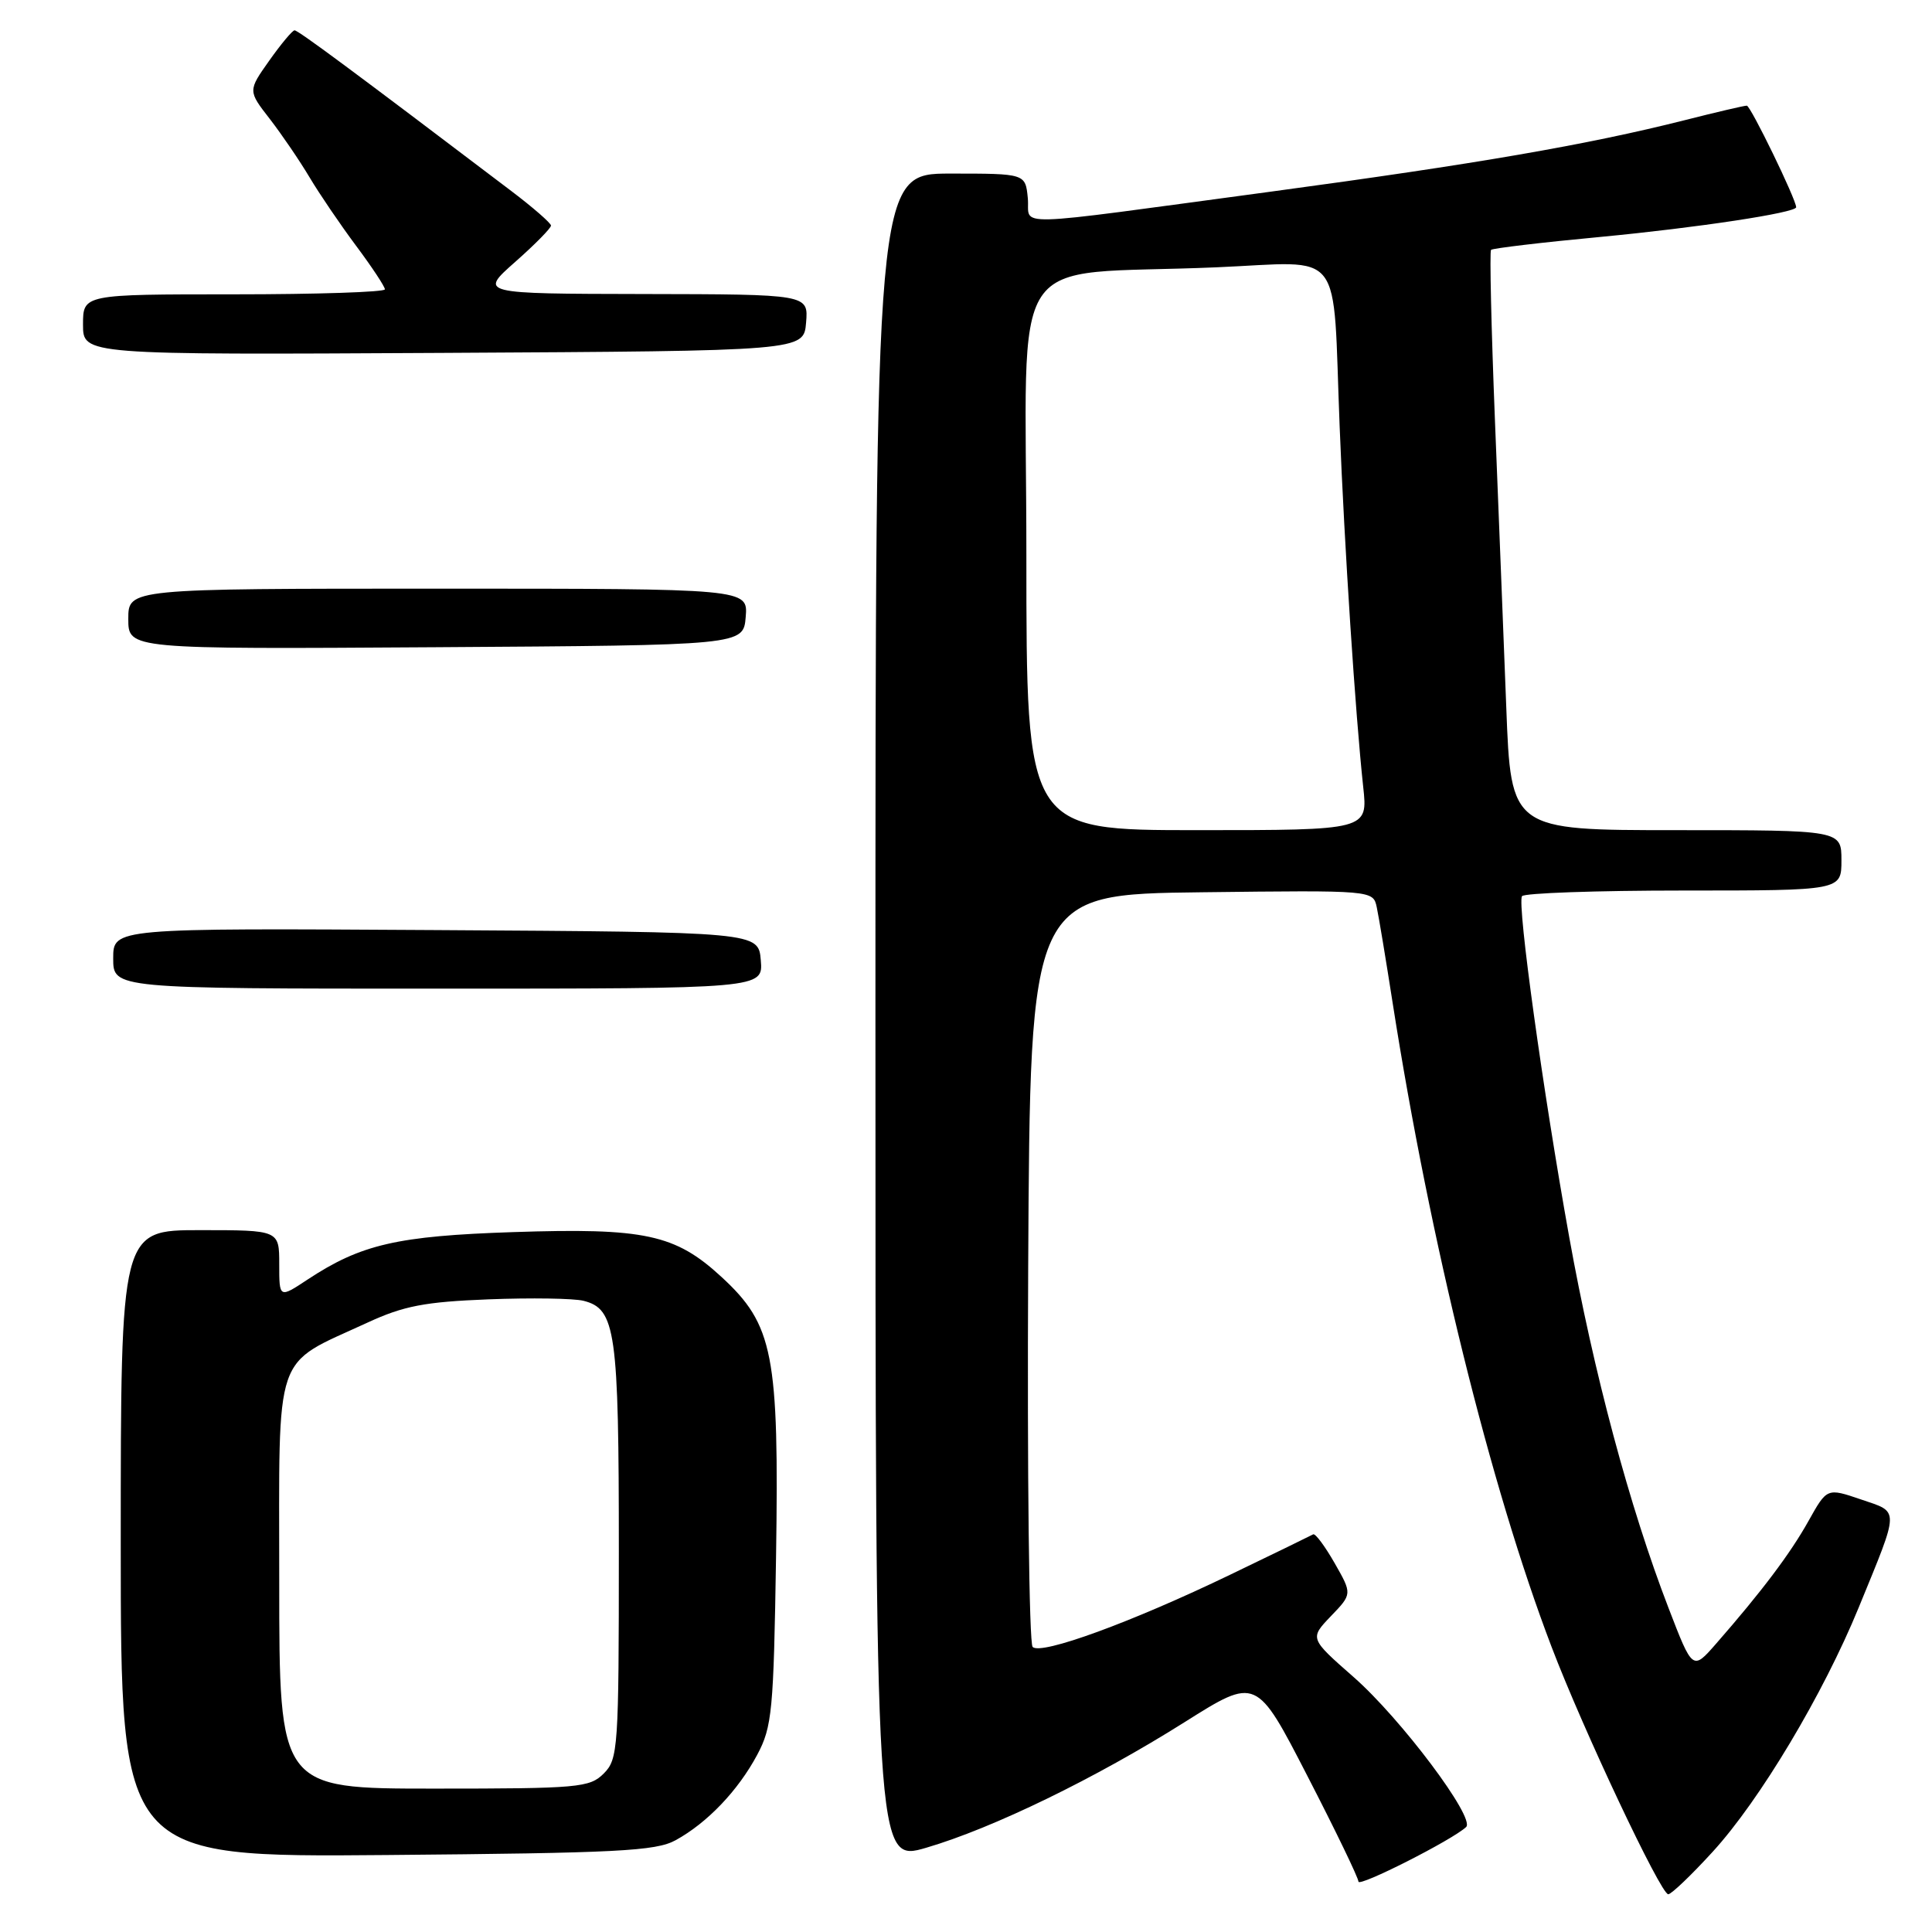 <?xml version="1.0" encoding="UTF-8" standalone="no"?>
<!DOCTYPE svg PUBLIC "-//W3C//DTD SVG 1.1//EN" "http://www.w3.org/Graphics/SVG/1.1/DTD/svg11.dtd" >
<svg xmlns="http://www.w3.org/2000/svg" xmlns:xlink="http://www.w3.org/1999/xlink" version="1.1" viewBox="0 0 256 256">
 <g >
 <path fill="currentColor"
d=" M 226.94 245.37 C 233.19 238.54 241.59 224.48 246.29 213.00 C 251.76 199.64 251.74 200.44 246.58 198.68 C 242.09 197.15 242.09 197.15 239.64 201.53 C 237.23 205.85 233.44 210.88 227.39 217.80 C 224.28 221.36 224.28 221.36 221.09 213.07 C 215.95 199.75 211.15 181.84 207.93 163.92 C 204.46 144.65 201.02 119.84 201.67 118.75 C 201.92 118.34 211.54 118.00 223.06 118.00 C 244.00 118.00 244.00 118.00 244.00 114.00 C 244.00 110.00 244.00 110.00 222.11 110.00 C 200.21 110.00 200.21 110.00 199.59 93.75 C 199.24 84.81 198.57 67.60 198.08 55.50 C 197.60 43.40 197.37 33.33 197.57 33.11 C 197.77 32.90 204.31 32.12 212.10 31.39 C 224.85 30.18 238.00 28.19 238.00 27.46 C 238.00 26.43 231.96 14.00 231.46 14.00 C 231.11 14.00 227.38 14.87 223.17 15.94 C 210.24 19.20 195.63 21.72 168.50 25.38 C 132.71 30.19 136.56 30.09 136.19 26.25 C 135.87 23.00 135.87 23.00 125.94 23.00 C 116.00 23.00 116.00 23.00 116.00 134.90 C 116.00 246.81 116.00 246.81 122.75 244.83 C 131.58 242.24 145.17 235.63 156.99 228.18 C 166.48 222.20 166.48 222.20 173.24 235.33 C 176.96 242.54 180.00 248.84 180.00 249.32 C 180.00 250.11 192.47 243.79 194.27 242.09 C 195.52 240.90 185.62 227.71 179.35 222.21 C 173.53 217.10 173.53 217.10 176.35 214.15 C 179.18 211.21 179.18 211.21 176.84 207.11 C 175.55 204.86 174.28 203.15 174.00 203.31 C 173.72 203.47 168.78 205.88 163.00 208.66 C 149.94 214.96 137.94 219.34 136.83 218.23 C 136.36 217.76 136.10 195.13 136.24 167.94 C 136.50 118.50 136.50 118.50 159.23 118.23 C 181.95 117.96 181.95 117.96 182.43 120.23 C 182.70 121.48 183.65 127.22 184.55 133.00 C 189.49 164.53 197.49 196.98 205.58 218.19 C 209.76 229.17 220.06 251.00 221.05 251.00 C 221.46 251.00 224.11 248.47 226.94 245.37 Z  M 89.52 243.84 C 93.72 241.54 97.81 237.25 100.34 232.51 C 102.31 228.82 102.51 226.71 102.83 206.29 C 103.24 179.42 102.48 175.54 95.60 169.20 C 89.47 163.55 85.43 162.68 68.00 163.26 C 52.63 163.77 47.83 164.88 40.75 169.55 C 37.00 172.03 37.00 172.03 37.00 167.51 C 37.00 163.00 37.00 163.00 26.50 163.00 C 16.00 163.00 16.00 163.00 16.00 204.55 C 16.00 246.10 16.00 246.10 51.25 245.80 C 81.81 245.54 86.90 245.28 89.52 243.84 Z  M 100.81 127.25 C 100.50 123.50 100.50 123.50 57.75 123.24 C 15.00 122.98 15.00 122.98 15.00 126.99 C 15.00 131.00 15.00 131.00 58.06 131.00 C 101.12 131.00 101.12 131.00 100.81 127.25 Z  M 98.81 81.75 C 99.12 78.00 99.12 78.00 58.06 78.00 C 17.00 78.00 17.00 78.00 17.00 82.01 C 17.00 86.02 17.00 86.02 57.75 85.76 C 98.50 85.50 98.50 85.50 98.81 81.75 Z  M 106.81 42.75 C 107.12 39.00 107.12 39.00 85.31 38.96 C 63.50 38.92 63.50 38.92 68.26 34.71 C 70.88 32.40 73.01 30.23 73.01 29.89 C 73.00 29.56 70.64 27.50 67.75 25.31 C 46.76 9.39 39.49 4.00 39.03 4.02 C 38.74 4.03 37.23 5.84 35.68 8.03 C 32.85 12.03 32.85 12.03 35.75 15.76 C 37.34 17.82 39.71 21.30 41.02 23.50 C 42.33 25.70 45.11 29.79 47.20 32.59 C 49.29 35.39 51.00 37.98 51.00 38.34 C 51.00 38.70 42.00 39.00 31.00 39.00 C 11.00 39.00 11.00 39.00 11.00 43.01 C 11.00 47.02 11.00 47.02 58.75 46.76 C 106.50 46.50 106.50 46.50 106.81 42.75 Z  M 136.00 73.57 C 136.00 31.88 132.86 36.63 161.19 35.42 C 178.35 34.69 176.55 32.38 177.51 56.50 C 178.14 72.41 179.60 94.71 180.63 104.25 C 181.26 110.00 181.26 110.00 158.63 110.00 C 136.00 110.00 136.00 110.00 136.00 73.57 Z  M 37.00 209.57 C 37.00 178.41 36.09 181.08 48.70 175.25 C 53.49 173.04 56.28 172.50 64.73 172.17 C 70.36 171.95 76.02 172.04 77.31 172.36 C 81.59 173.44 82.00 176.32 82.00 205.55 C 82.00 231.67 81.90 233.10 80.00 235.00 C 78.13 236.87 76.67 237.00 57.50 237.00 C 37.00 237.00 37.00 237.00 37.00 209.57 Z "/>
</g>
</svg>